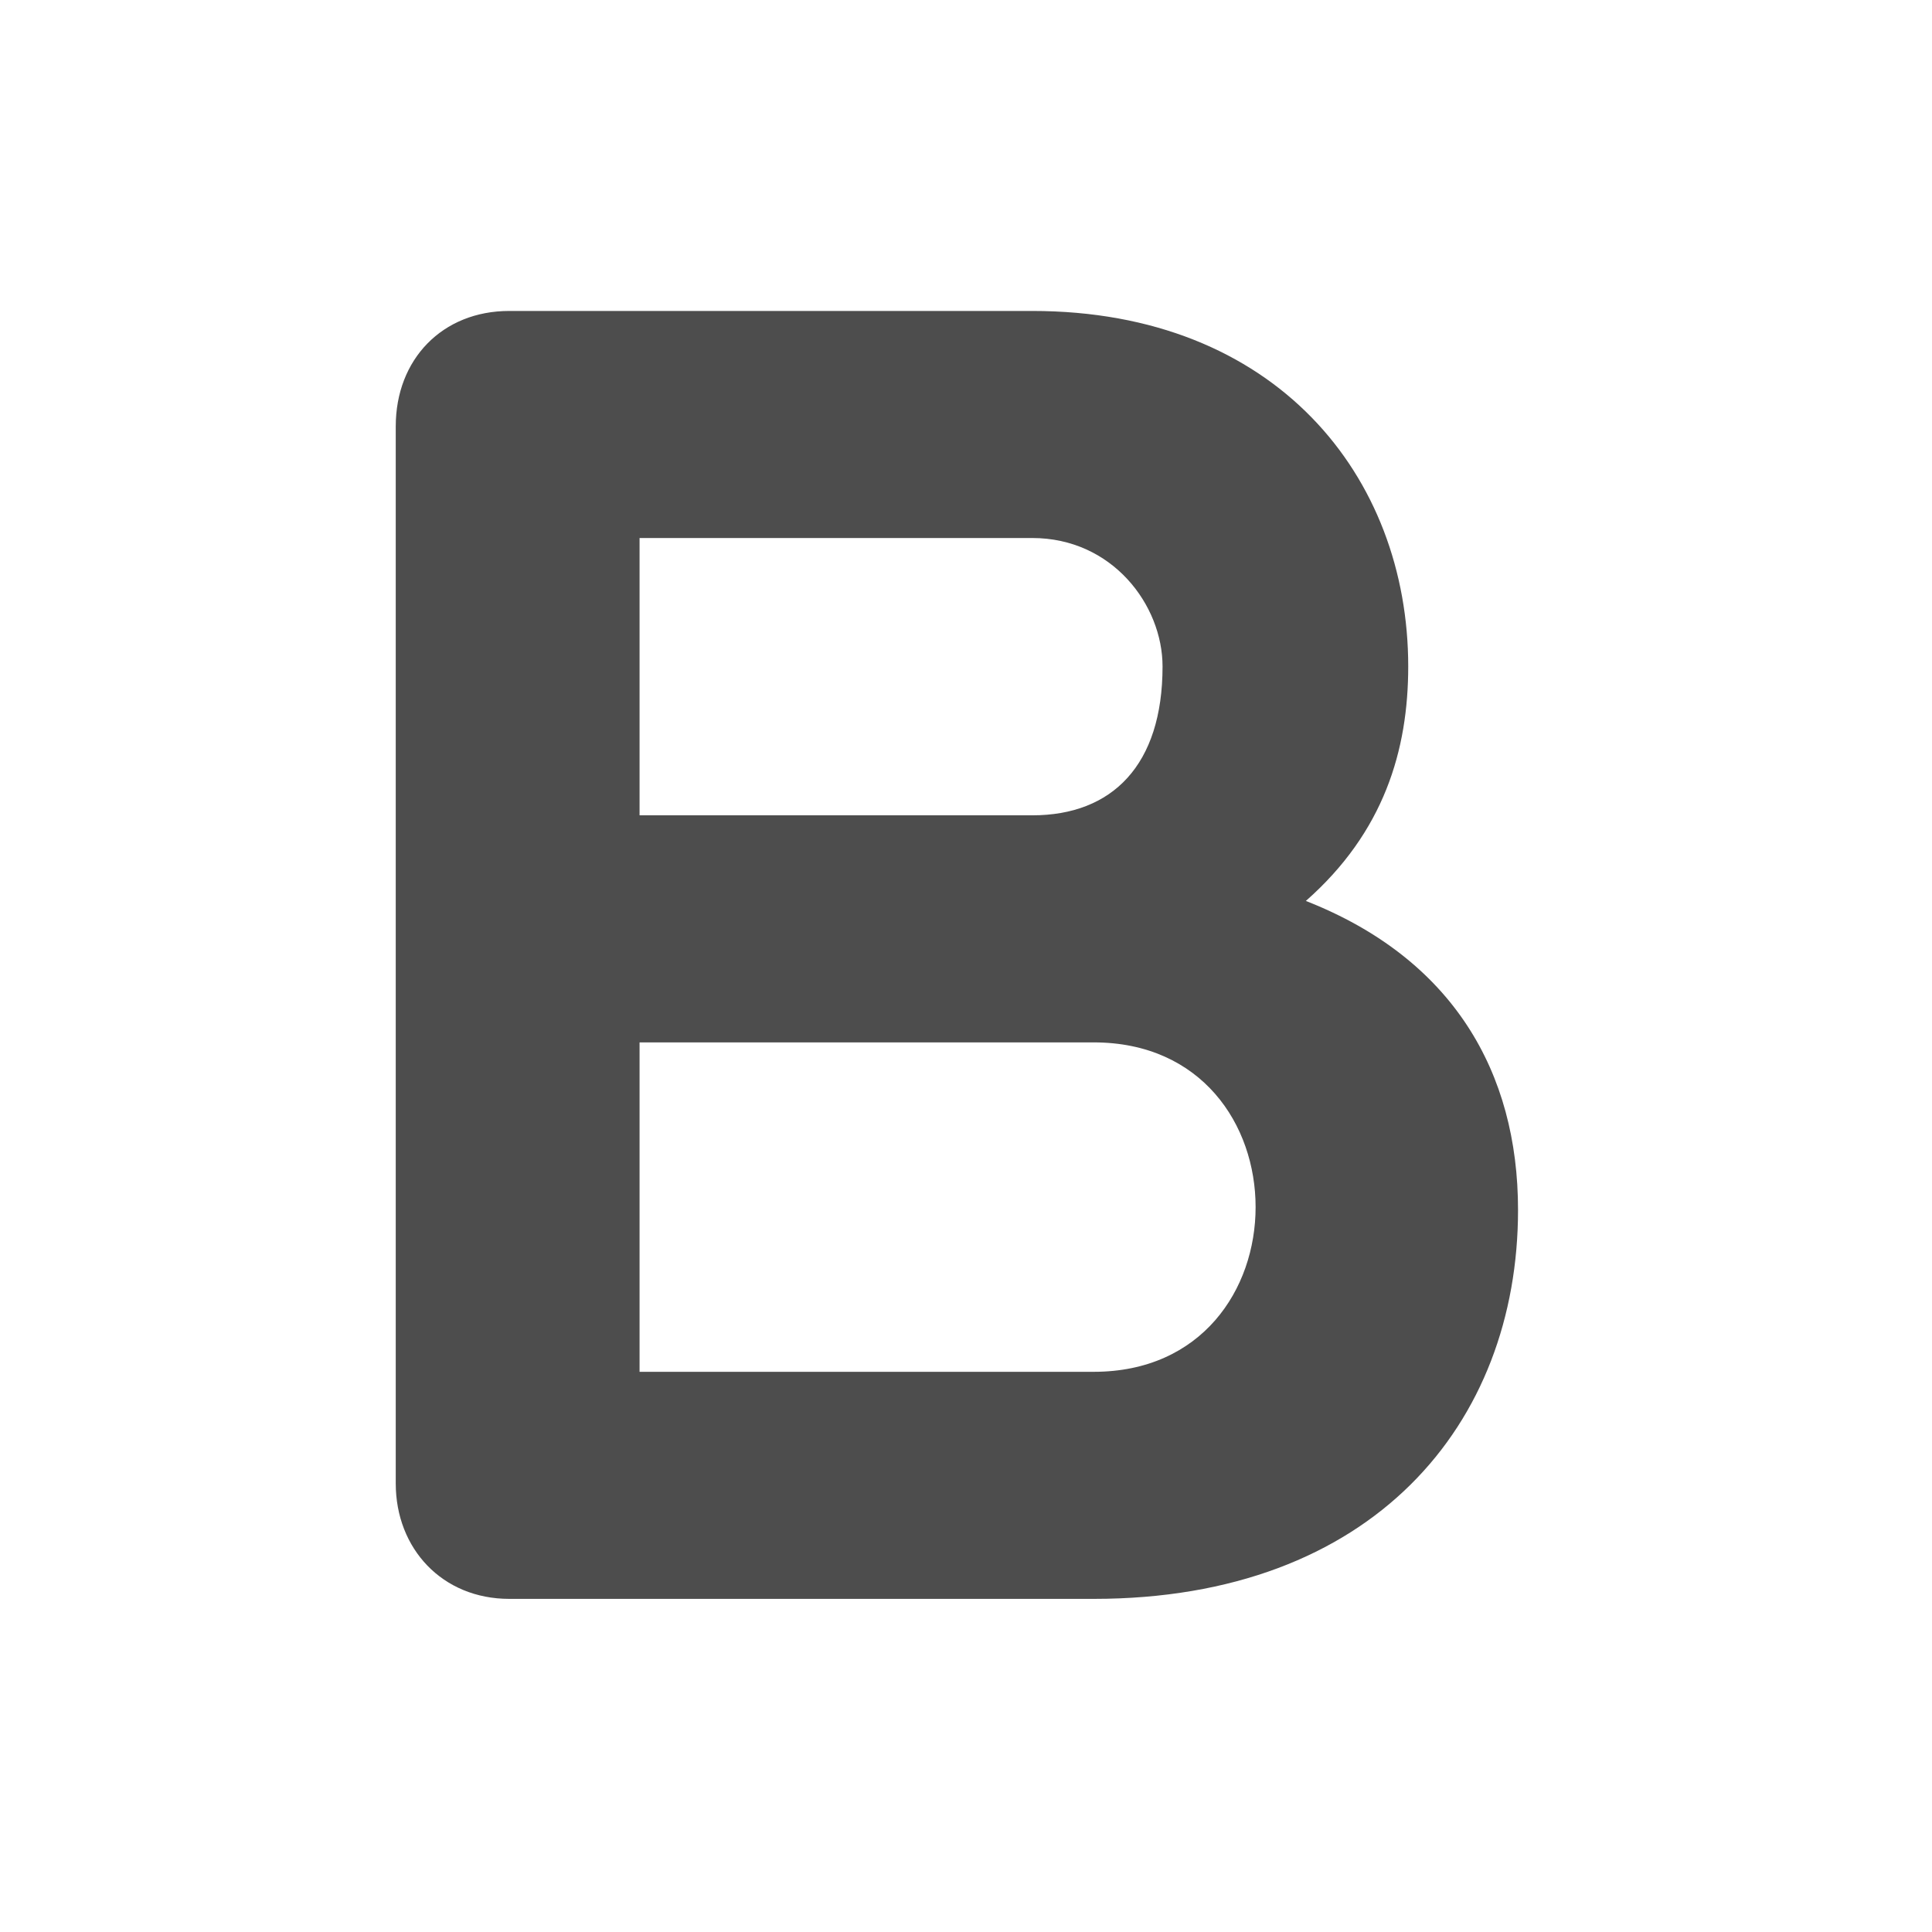 <svg xmlns="http://www.w3.org/2000/svg" viewBox="0 0 24 24"><path d="m318.4 543.86c0 .265-.135.4-.35.4h-1.055v-.745h1.055c.215 0 .35.18.35.345m-.185 2.505c.75 0 1.14-.47 1.14-1.045 0-.37-.175-.675-.57-.83.21-.185.275-.405.275-.63 0-.51-.355-.955-1.01-.955h-1.405c-.18 0-.305.13-.305.31v2.84c0 .175.125.31.305.31h1.57m-1.22-1.495c.395 0 .84 0 1.22 0 .58 0 .58.885 0 .885h-1.22v-.885" transform="matrix(4.624 0 0 4.624-1457.84-2506.53)" fill="#4d4d4d"/></svg>